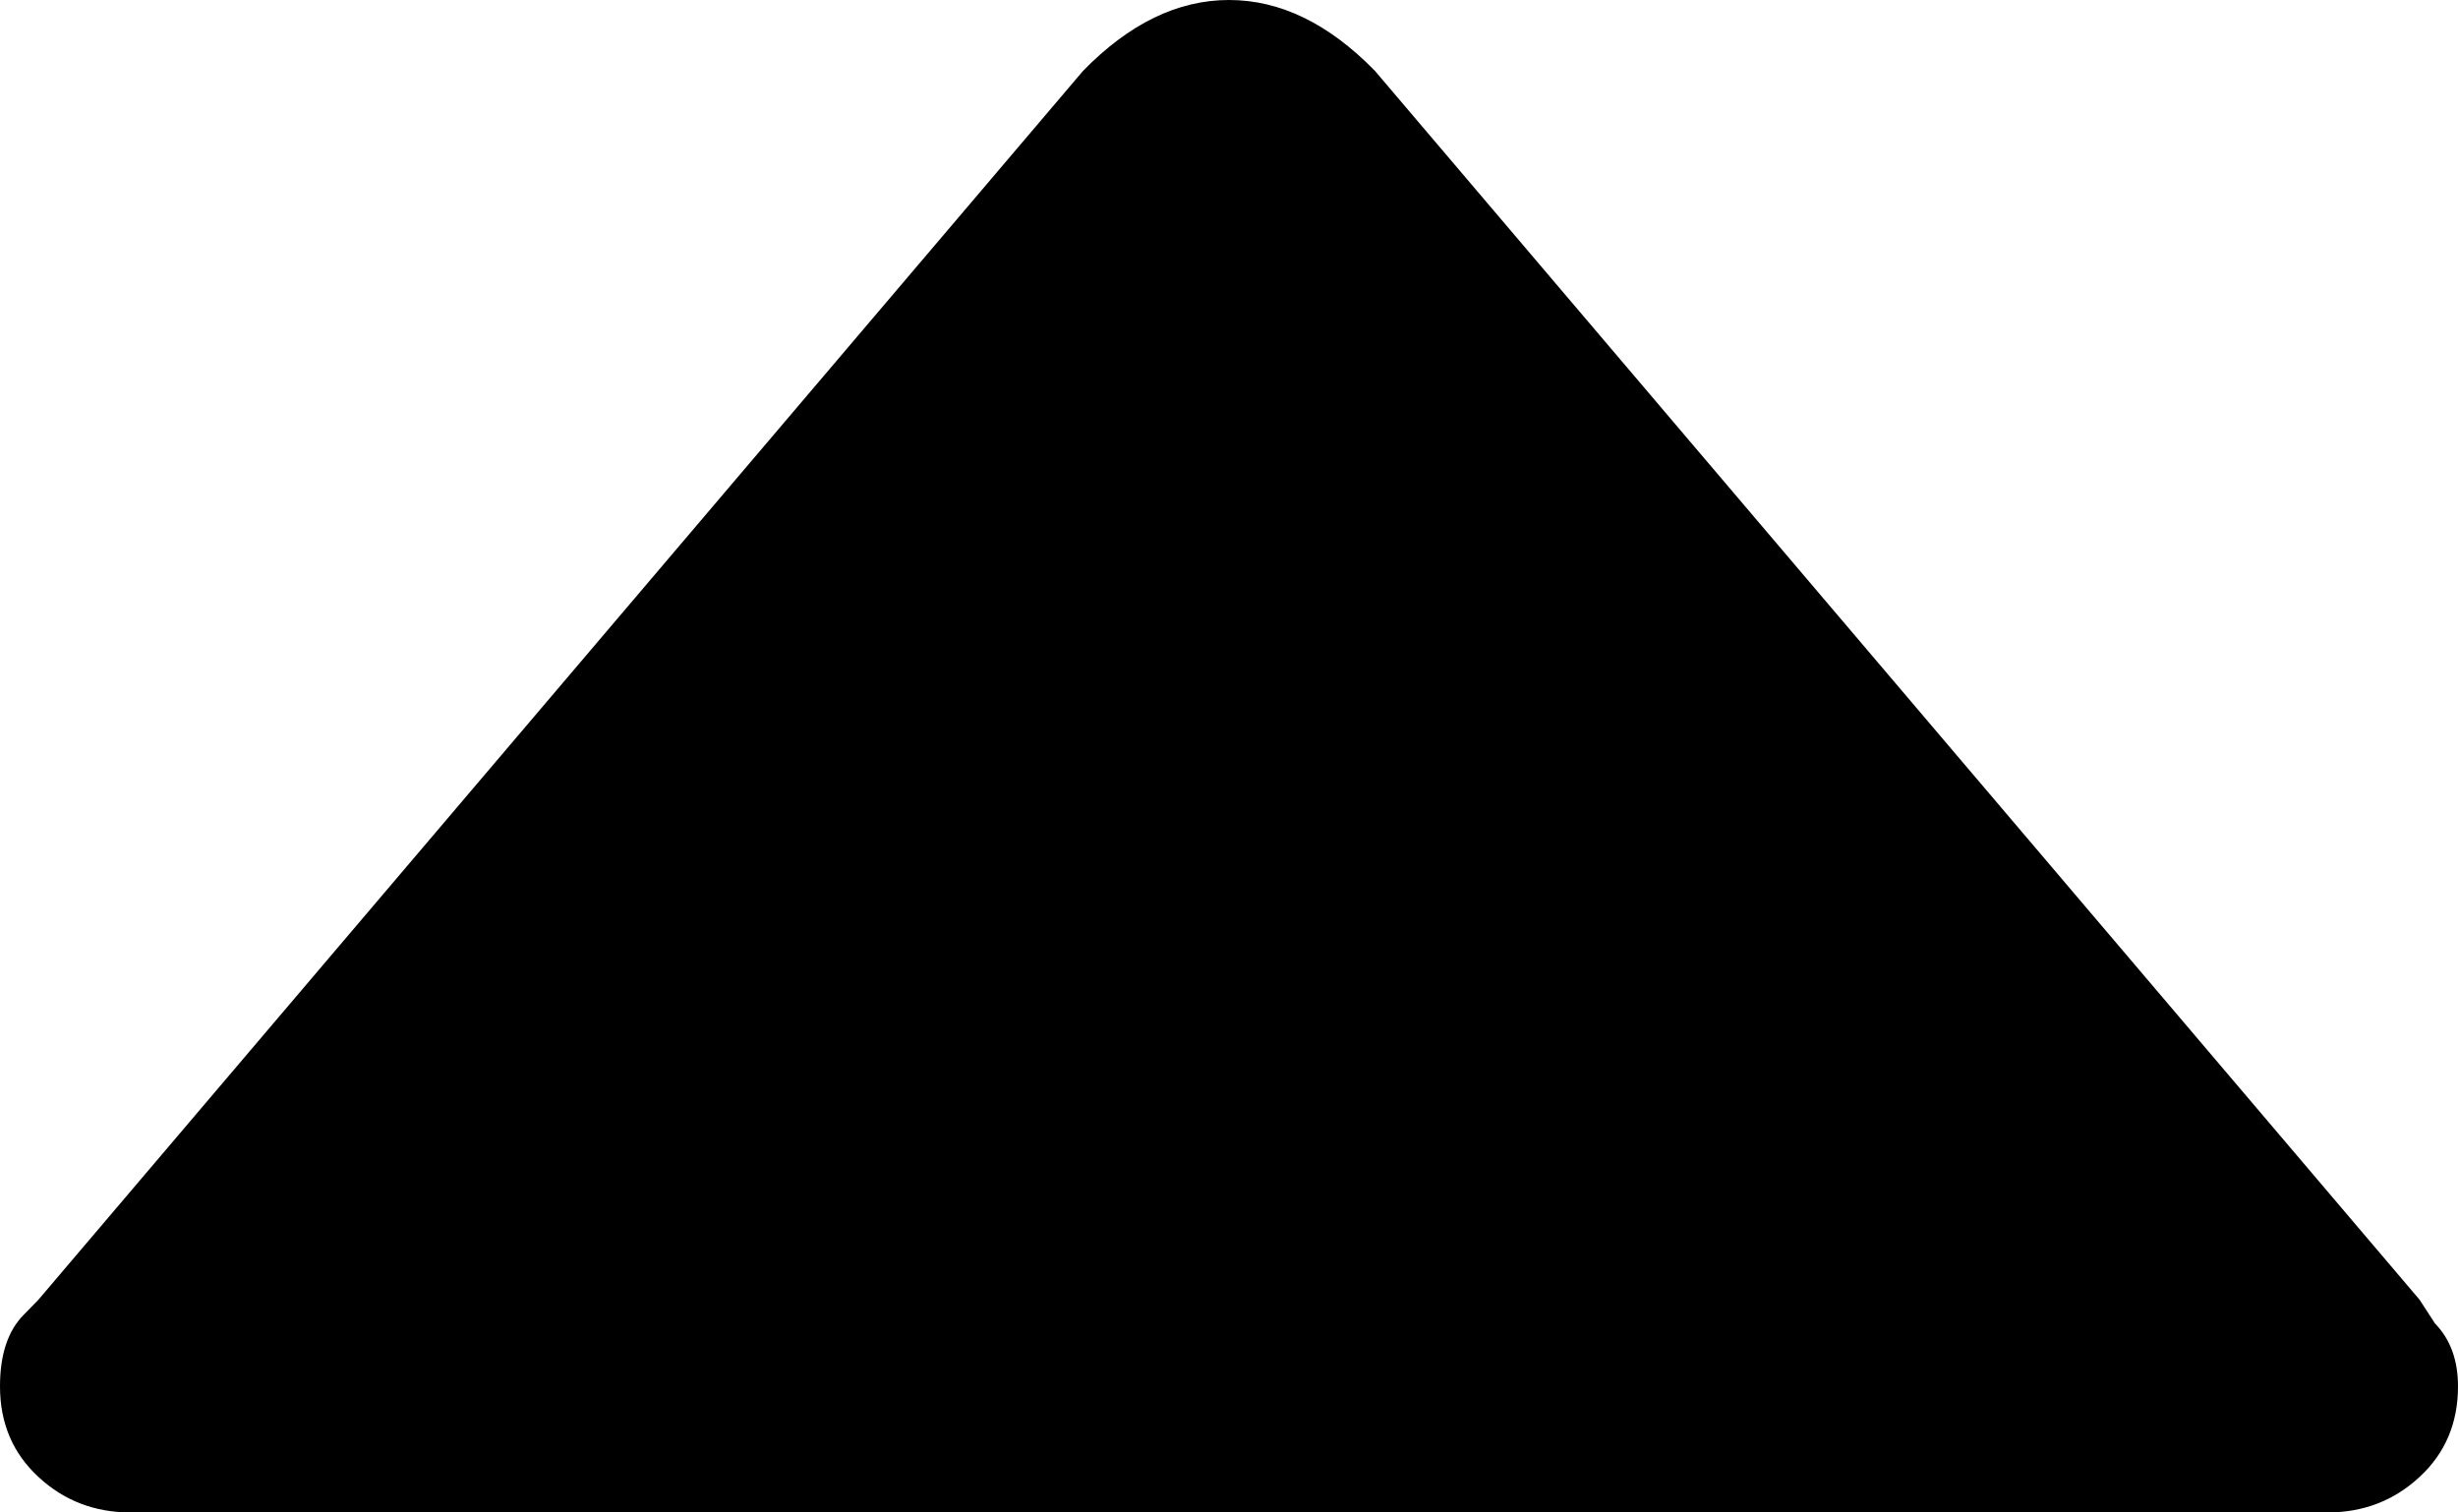 <?xml version="1.0" encoding="UTF-8"?>
<svg width="13px" height="8px" viewBox="0 0 13 8" version="1.1" xmlns="http://www.w3.org/2000/svg" xmlns:xlink="http://www.w3.org/1999/xlink">
    <!-- Generator: Sketch 55.2 (78181) - https://sketchapp.com -->
    <title></title>
    <desc>Created with Sketch.</desc>
    <g id="Page-1" stroke="none" stroke-width="1" fill="none" fill-rule="evenodd">
        <g id="Desktop-HD" transform="translate(-1137, -3029)" fill="#000000" fill-rule="nonzero">
            <g id="FAQ-section" transform="translate(273, 2827)">
                <g id="Open-accordion" transform="translate(0, 176)">
                    <path d="M864.122,27.042 C864.041,26.958 864,26.833 864,26.667 C864,26.472 864.068,26.313 864.203,26.188 C864.339,26.062 864.501,26 864.691,26 L876.309,26 C876.499,26 876.661,26.062 876.797,26.188 C876.932,26.313 877,26.472 877,26.667 C877,26.806 876.959,26.917 876.878,27 L876.797,27.125 L871.272,33.625 C871.028,33.875 870.771,34 870.5,34 C870.229,34 869.972,33.875 869.728,33.625 L864.203,27.125 L864.122,27.042 Z" id="" transform="translate(870.5, 30) scale(1, -1) translate(-870.5, -30) "></path>
                </g>
            </g>
        </g>
    </g>
</svg>